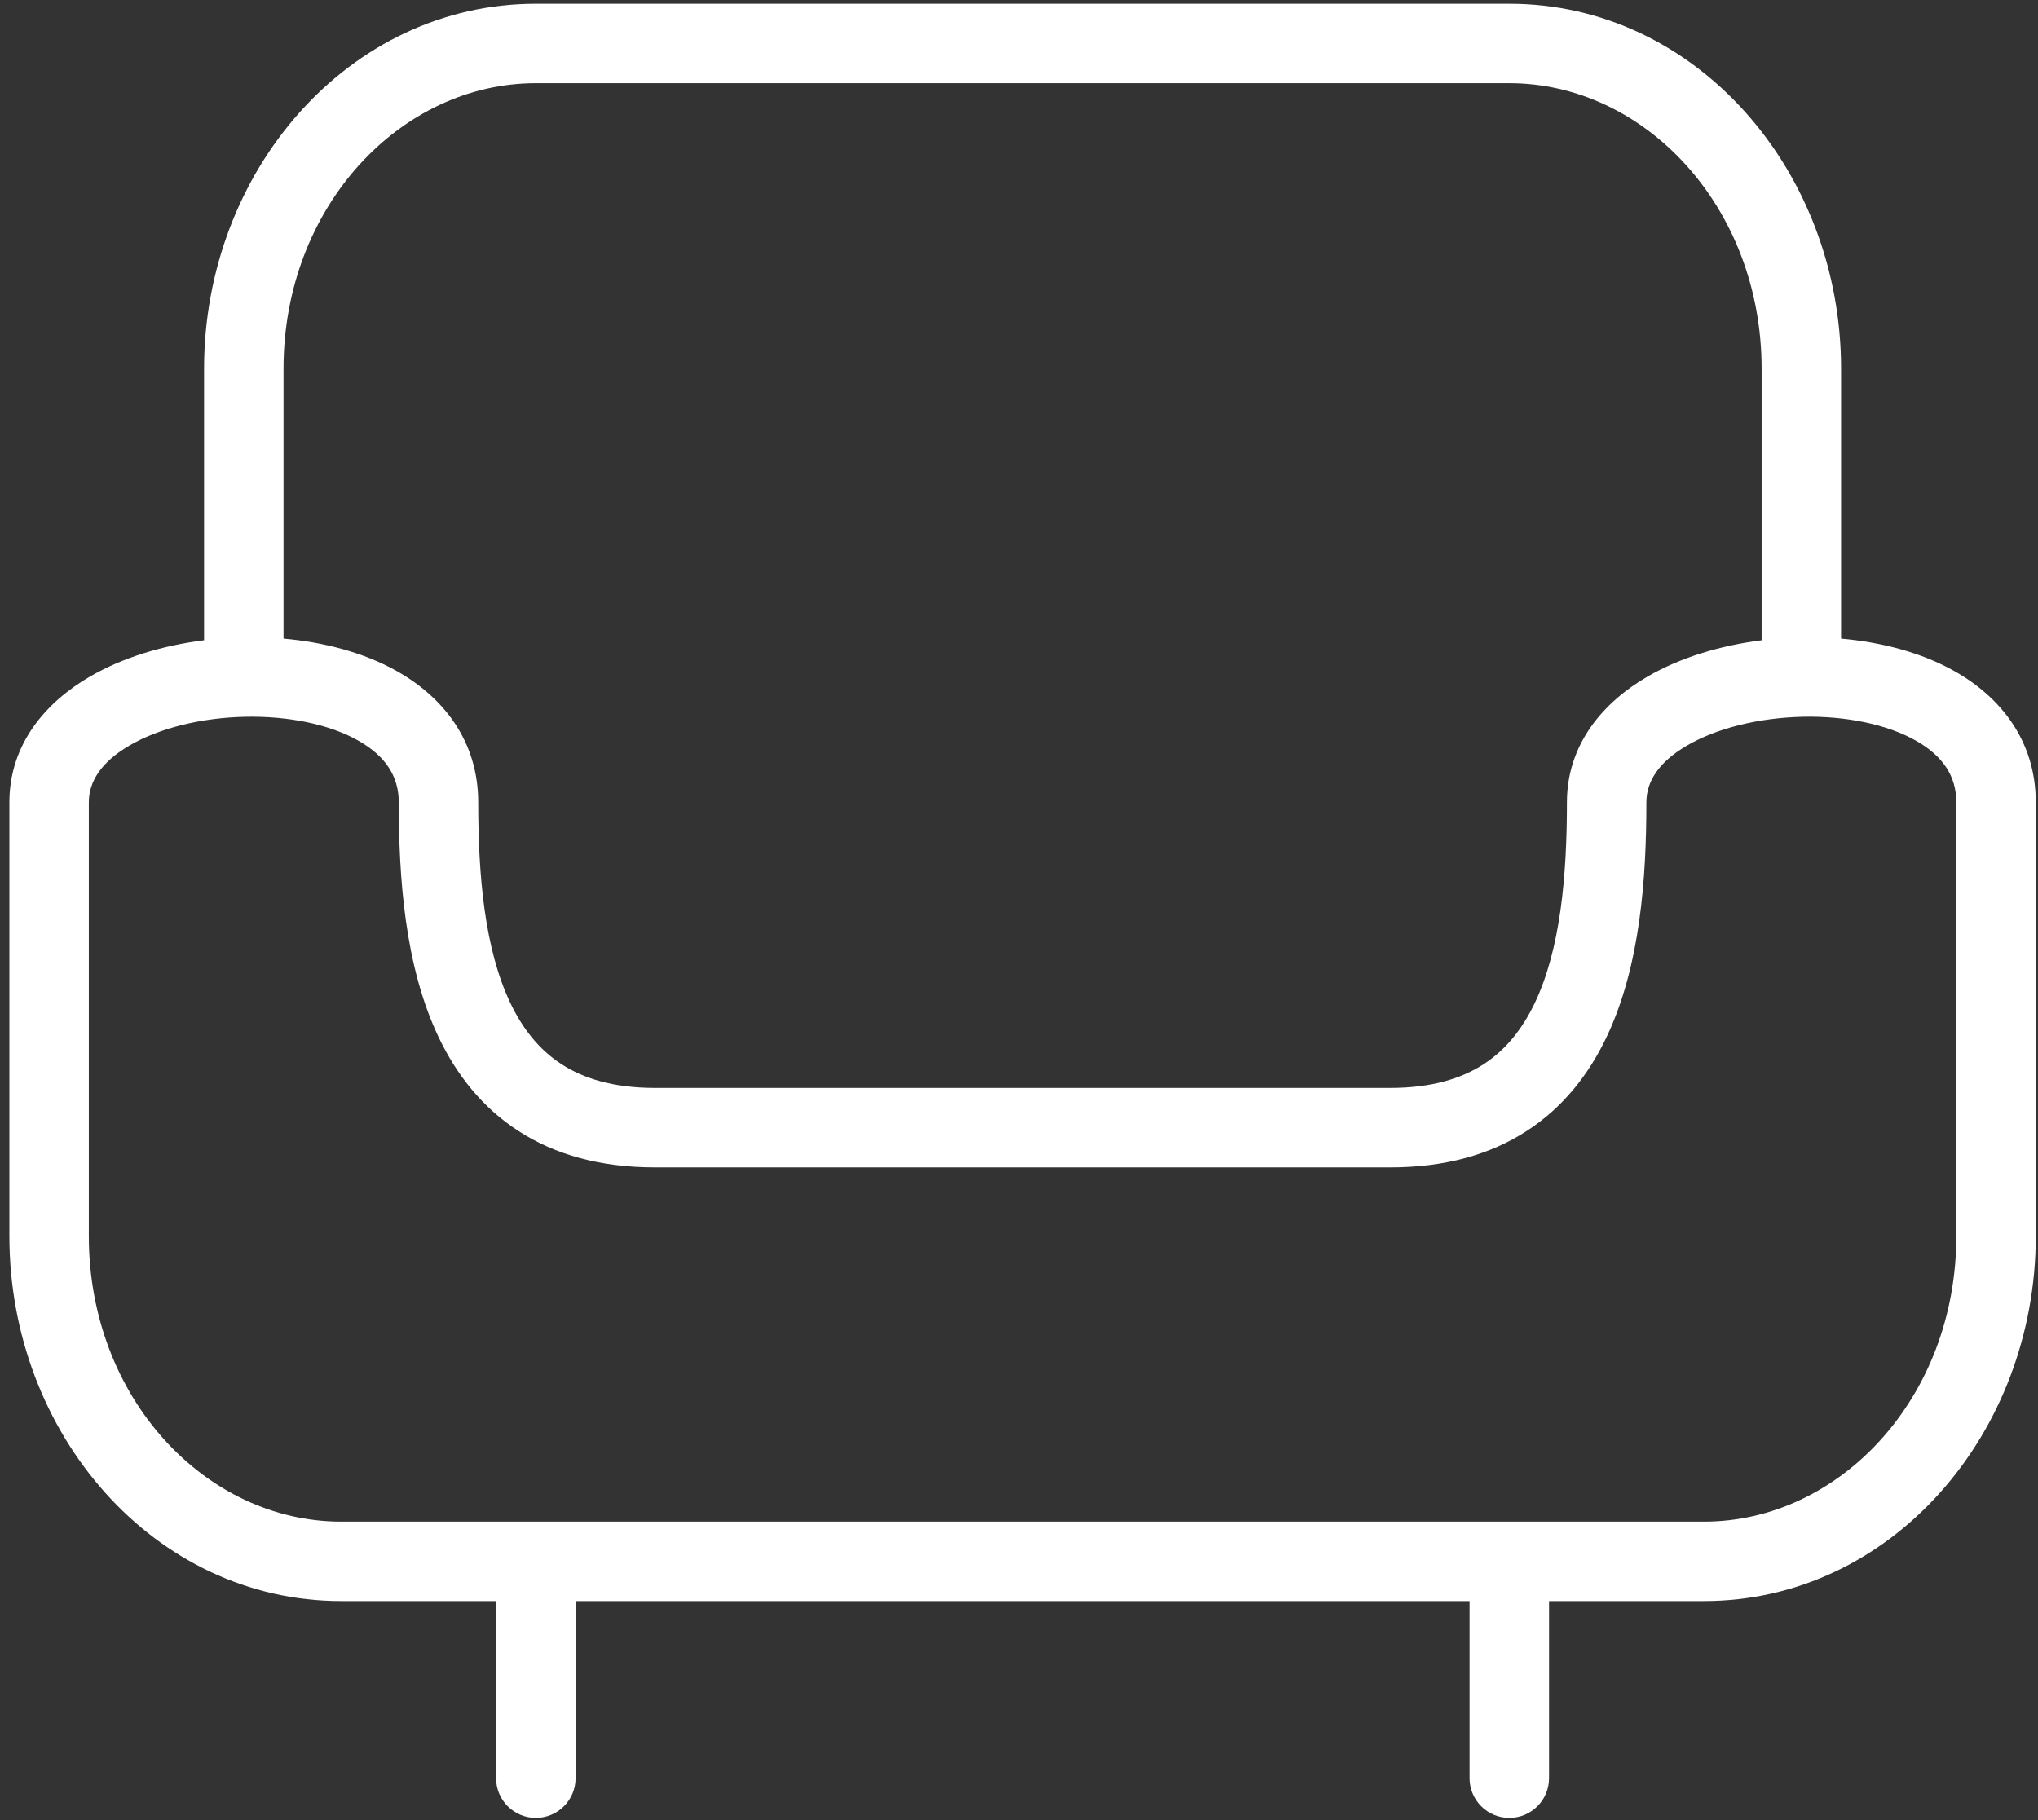 <svg width="75" height="67" viewBox="0 0 75 67" fill="none" xmlns="http://www.w3.org/2000/svg">
<rect x="0" y="0" width="75" height="67" fill="#333333" stroke="none"/>
<path d="M14.675 29.534C14.675 28.565 14.181 27.822 13.179 27.256C12.13 26.664 10.619 26.347 9.005 26.383C7.396 26.419 5.861 26.804 4.78 27.431C3.708 28.054 3.269 28.779 3.269 29.534V45.497C3.269 51.454 7.571 56.007 12.554 56.007H62.709C67.692 56.007 71.994 51.454 71.994 45.497V29.534C71.994 28.565 71.5 27.822 70.498 27.256C69.448 26.664 67.939 26.347 66.325 26.382L66.325 26.383C64.715 26.421 63.179 26.806 62.098 27.432C61.027 28.053 60.588 28.777 60.588 29.534C60.588 32.276 60.374 35.559 59.114 38.191C58.47 39.537 57.534 40.755 56.184 41.628C54.832 42.504 53.164 42.968 51.165 42.968H24.098C22.099 42.968 20.431 42.504 19.079 41.628C17.729 40.755 16.793 39.537 16.149 38.191C14.889 35.559 14.675 32.276 14.675 29.534ZM64.829 13.572C64.829 7.615 60.527 3.062 55.544 3.062H19.719C14.736 3.062 10.434 7.615 10.434 13.572V23.506C11.921 23.636 13.391 24.017 14.617 24.709C16.302 25.66 17.599 27.264 17.599 29.534C17.599 32.232 17.833 34.935 18.787 36.929C19.25 37.896 19.862 38.651 20.668 39.173C21.47 39.692 22.564 40.044 24.098 40.044H51.165C52.699 40.044 53.792 39.692 54.595 39.173C55.401 38.651 56.013 37.896 56.476 36.929C57.43 34.935 57.664 32.232 57.664 29.534C57.664 27.378 59.016 25.838 60.632 24.902C61.852 24.195 63.326 23.757 64.829 23.567V13.572ZM67.753 23.506C69.24 23.636 70.71 24.017 71.936 24.709C73.62 25.66 74.918 27.264 74.918 29.534V45.497C74.918 52.765 69.595 58.931 62.709 58.931H57.006V65.45C57.006 66.258 56.351 66.912 55.544 66.912C54.736 66.912 54.081 66.258 54.081 65.45V58.931H21.182V65.45C21.182 66.258 20.527 66.912 19.719 66.912C18.912 66.912 18.257 66.258 18.257 65.45V58.931H12.554C5.668 58.931 0.345 52.765 0.345 45.497V29.534C0.345 27.38 1.697 25.839 3.312 24.902C4.532 24.194 6.007 23.755 7.51 23.566V13.572C7.51 6.304 12.833 0.138 19.719 0.138H55.544C62.43 0.138 67.753 6.304 67.753 13.572V23.506Z" fill="white"/>
</svg>
